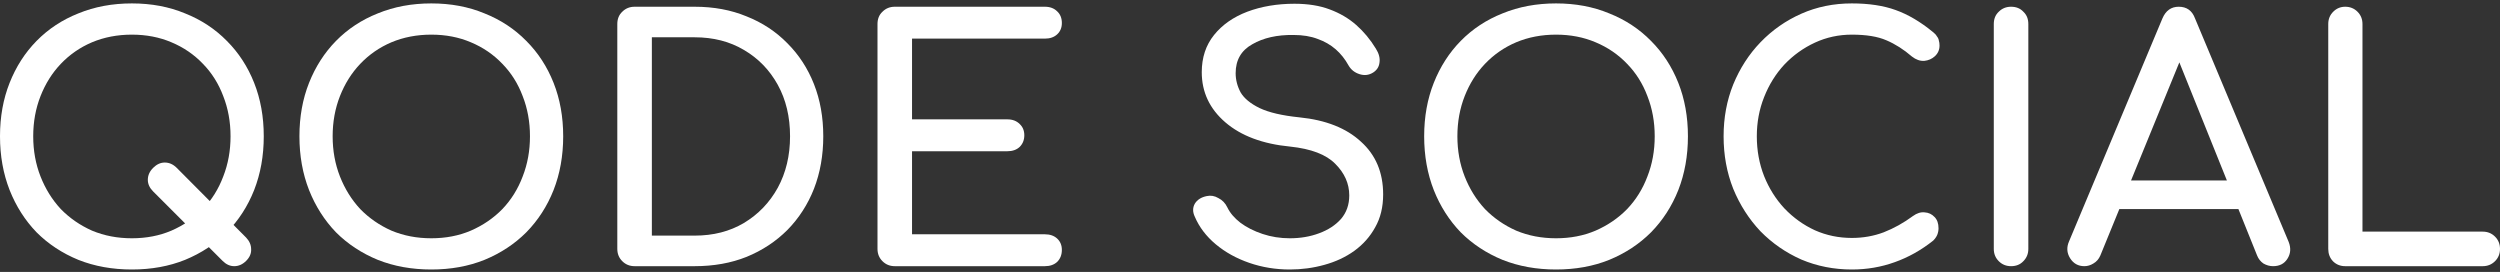 <svg width="285" height="31" viewBox="0 0 285 31" fill="none" xmlns="http://www.w3.org/2000/svg">
<rect x="0" y="0" width="285" height="31" fill="#333333" stroke="none"/>
<path d="M25.373 29.738L17.458 21.824C17.054 21.42 16.852 20.978 16.852 20.498C16.852 19.993 17.054 19.539 17.458 19.135C17.862 18.731 18.304 18.529 18.784 18.529C19.289 18.529 19.743 18.731 20.147 19.135L28.062 27.088C28.441 27.491 28.63 27.933 28.63 28.413C28.655 28.893 28.466 29.334 28.062 29.738C27.658 30.142 27.204 30.344 26.699 30.344C26.219 30.344 25.777 30.142 25.373 29.738ZM15.035 30.723C12.813 30.723 10.78 30.357 8.937 29.625C7.094 28.867 5.504 27.82 4.166 26.482C2.853 25.118 1.83 23.515 1.098 21.672C0.366 19.804 0 17.759 0 15.537C0 13.315 0.366 11.283 1.098 9.44C1.83 7.597 2.853 6.006 4.166 4.668C5.504 3.305 7.094 2.257 8.937 1.525C10.78 0.768 12.813 0.389 15.035 0.389C17.256 0.389 19.276 0.768 21.094 1.525C22.937 2.257 24.527 3.305 25.866 4.668C27.204 6.006 28.239 7.597 28.971 9.44C29.703 11.283 30.069 13.315 30.069 15.537C30.069 17.759 29.703 19.804 28.971 21.672C28.239 23.515 27.204 25.118 25.866 26.482C24.527 27.82 22.937 28.867 21.094 29.625C19.276 30.357 17.256 30.723 15.035 30.723ZM15.035 27.163C16.676 27.163 18.178 26.873 19.541 26.292C20.93 25.686 22.129 24.866 23.139 23.831C24.149 22.77 24.919 21.533 25.449 20.119C26.004 18.706 26.282 17.178 26.282 15.537C26.282 13.896 26.004 12.369 25.449 10.955C24.919 9.541 24.149 8.316 23.139 7.281C22.129 6.221 20.93 5.4 19.541 4.82C18.178 4.239 16.676 3.949 15.035 3.949C13.393 3.949 11.879 4.239 10.49 4.82C9.127 5.4 7.94 6.221 6.93 7.281C5.946 8.316 5.176 9.541 4.62 10.955C4.065 12.369 3.787 13.896 3.787 15.537C3.787 17.178 4.065 18.706 4.62 20.119C5.176 21.533 5.946 22.77 6.93 23.831C7.94 24.866 9.127 25.686 10.49 26.292C11.879 26.873 13.393 27.163 15.035 27.163Z" fill="white"/>
<path d="M49.17 30.723C46.948 30.723 44.916 30.357 43.073 29.625C41.23 28.867 39.639 27.82 38.301 26.482C36.988 25.118 35.966 23.515 35.233 21.672C34.501 19.804 34.135 17.759 34.135 15.537C34.135 13.315 34.501 11.283 35.233 9.44C35.966 7.597 36.988 6.006 38.301 4.668C39.639 3.305 41.23 2.257 43.073 1.525C44.916 0.768 46.948 0.389 49.17 0.389C51.392 0.389 53.411 0.768 55.229 1.525C57.072 2.257 58.663 3.305 60.001 4.668C61.339 6.006 62.374 7.597 63.106 9.44C63.838 11.283 64.204 13.315 64.204 15.537C64.204 17.759 63.838 19.804 63.106 21.672C62.374 23.515 61.339 25.118 60.001 26.482C58.663 27.82 57.072 28.867 55.229 29.625C53.411 30.357 51.392 30.723 49.17 30.723ZM49.17 27.163C50.811 27.163 52.313 26.873 53.676 26.292C55.065 25.686 56.264 24.866 57.274 23.831C58.284 22.77 59.054 21.533 59.584 20.119C60.14 18.706 60.417 17.178 60.417 15.537C60.417 13.896 60.14 12.369 59.584 10.955C59.054 9.541 58.284 8.316 57.274 7.281C56.264 6.221 55.065 5.4 53.676 4.82C52.313 4.239 50.811 3.949 49.17 3.949C47.529 3.949 46.014 4.239 44.625 4.82C43.262 5.4 42.075 6.221 41.066 7.281C40.081 8.316 39.311 9.541 38.755 10.955C38.2 12.369 37.922 13.896 37.922 15.537C37.922 17.178 38.2 18.706 38.755 20.119C39.311 21.533 40.081 22.77 41.066 23.831C42.075 24.866 43.262 25.686 44.625 26.292C46.014 26.873 47.529 27.163 49.17 27.163Z" fill="white"/>
<path d="M72.343 30.344C71.787 30.344 71.32 30.155 70.941 29.776C70.563 29.398 70.373 28.931 70.373 28.375V2.737C70.373 2.156 70.563 1.689 70.941 1.336C71.32 0.957 71.787 0.768 72.343 0.768H79.197C81.368 0.768 83.338 1.134 85.105 1.866C86.897 2.573 88.45 3.595 89.763 4.933C91.076 6.246 92.086 7.799 92.793 9.591C93.5 11.384 93.853 13.366 93.853 15.537C93.853 17.708 93.5 19.703 92.793 21.521C92.086 23.313 91.076 24.878 89.763 26.216C88.45 27.529 86.897 28.552 85.105 29.284C83.338 29.991 81.368 30.344 79.197 30.344H72.343ZM74.312 26.86H79.197C81.318 26.86 83.186 26.381 84.802 25.421C86.443 24.437 87.731 23.099 88.665 21.407C89.599 19.69 90.066 17.734 90.066 15.537C90.066 13.315 89.599 11.359 88.665 9.667C87.731 7.976 86.443 6.65 84.802 5.691C83.186 4.731 81.318 4.252 79.197 4.252H74.312V26.86Z" fill="white"/>
<path d="M102.003 30.344C101.447 30.344 100.98 30.155 100.602 29.776C100.223 29.398 100.034 28.931 100.034 28.375V2.737C100.034 2.156 100.223 1.689 100.602 1.336C100.98 0.957 101.447 0.768 102.003 0.768H119.12C119.701 0.768 120.168 0.944 120.522 1.298C120.875 1.626 121.052 2.068 121.052 2.623C121.052 3.153 120.875 3.583 120.522 3.911C120.168 4.239 119.701 4.403 119.12 4.403H103.972V13.606H114.841C115.422 13.606 115.889 13.782 116.242 14.136C116.596 14.464 116.772 14.893 116.772 15.424C116.772 15.954 116.596 16.395 116.242 16.749C115.889 17.077 115.422 17.241 114.841 17.241H103.972V26.709H119.12C119.701 26.709 120.168 26.873 120.522 27.201C120.875 27.529 121.052 27.959 121.052 28.489C121.052 29.044 120.875 29.499 120.522 29.852C120.168 30.18 119.701 30.344 119.12 30.344H102.003Z" fill="white"/>
<path d="M147.037 30.723C145.421 30.723 143.881 30.471 142.417 29.966C140.953 29.461 139.678 28.754 138.592 27.845C137.506 26.936 136.711 25.888 136.206 24.702C135.954 24.172 135.954 23.679 136.206 23.225C136.484 22.77 136.938 22.48 137.569 22.354C138.024 22.253 138.466 22.328 138.895 22.581C139.349 22.808 139.69 23.162 139.917 23.641C140.22 24.273 140.713 24.853 141.394 25.383C142.101 25.914 142.947 26.343 143.932 26.671C144.916 26.999 145.951 27.163 147.037 27.163C148.249 27.163 149.36 26.974 150.37 26.595C151.405 26.216 152.238 25.674 152.869 24.967C153.5 24.235 153.816 23.338 153.816 22.278C153.816 20.94 153.286 19.741 152.225 18.68C151.19 17.62 149.473 16.963 147.075 16.711C143.944 16.408 141.483 15.487 139.69 13.947C137.898 12.406 137.001 10.5 137.001 8.228C137.001 6.562 137.468 5.148 138.403 3.987C139.337 2.825 140.599 1.942 142.19 1.336C143.805 0.73 145.598 0.427 147.567 0.427C149.107 0.427 150.445 0.641 151.582 1.071C152.743 1.5 153.753 2.093 154.611 2.85C155.47 3.608 156.214 4.504 156.845 5.539C157.199 6.095 157.338 6.625 157.262 7.13C157.212 7.61 156.972 7.988 156.543 8.266C156.063 8.569 155.545 8.632 154.99 8.455C154.434 8.279 154.018 7.95 153.74 7.471C153.336 6.739 152.844 6.12 152.263 5.615C151.682 5.11 151.001 4.719 150.218 4.441C149.436 4.138 148.514 3.987 147.454 3.987C145.585 3.961 144.02 4.315 142.758 5.047C141.495 5.754 140.864 6.852 140.864 8.342C140.864 9.099 141.054 9.831 141.432 10.538C141.836 11.22 142.556 11.813 143.591 12.318C144.651 12.823 146.166 13.177 148.135 13.378C151.14 13.681 153.475 14.603 155.141 16.143C156.833 17.658 157.679 19.665 157.679 22.164C157.679 23.604 157.376 24.853 156.77 25.914C156.189 26.974 155.394 27.87 154.384 28.602C153.399 29.309 152.263 29.84 150.976 30.193C149.713 30.546 148.4 30.723 147.037 30.723Z" fill="white"/>
<path d="M177.389 30.723C175.168 30.723 173.135 30.357 171.292 29.625C169.449 28.867 167.859 27.82 166.521 26.482C165.208 25.118 164.185 23.515 163.453 21.672C162.721 19.804 162.355 17.759 162.355 15.537C162.355 13.315 162.721 11.283 163.453 9.44C164.185 7.597 165.208 6.006 166.521 4.668C167.859 3.305 169.449 2.257 171.292 1.525C173.135 0.768 175.168 0.389 177.389 0.389C179.611 0.389 181.631 0.768 183.449 1.525C185.292 2.257 186.882 3.305 188.22 4.668C189.558 6.006 190.593 7.597 191.326 9.44C192.058 11.283 192.424 13.315 192.424 15.537C192.424 17.759 192.058 19.804 191.326 21.672C190.593 23.515 189.558 25.118 188.22 26.482C186.882 27.82 185.292 28.867 183.449 29.625C181.631 30.357 179.611 30.723 177.389 30.723ZM177.389 27.163C179.03 27.163 180.533 26.873 181.896 26.292C183.284 25.686 184.484 24.866 185.494 23.831C186.503 22.77 187.274 21.533 187.804 20.119C188.359 18.706 188.637 17.178 188.637 15.537C188.637 13.896 188.359 12.369 187.804 10.955C187.274 9.541 186.503 8.316 185.494 7.281C184.484 6.221 183.284 5.4 181.896 4.82C180.533 4.239 179.03 3.949 177.389 3.949C175.748 3.949 174.233 4.239 172.845 4.82C171.482 5.4 170.295 6.221 169.285 7.281C168.3 8.316 167.53 9.541 166.975 10.955C166.42 12.369 166.142 13.896 166.142 15.537C166.142 17.178 166.42 18.706 166.975 20.119C167.53 21.533 168.3 22.77 169.285 23.831C170.295 24.866 171.482 25.686 172.845 26.292C174.233 26.873 175.748 27.163 177.389 27.163Z" fill="white"/>
<path d="M211.108 30.723C209.063 30.723 207.144 30.344 205.352 29.587C203.584 28.804 202.032 27.731 200.694 26.368C199.381 24.979 198.346 23.364 197.588 21.521C196.856 19.678 196.49 17.683 196.49 15.537C196.49 13.416 196.856 11.447 197.588 9.629C198.346 7.786 199.381 6.183 200.694 4.82C202.032 3.431 203.584 2.346 205.352 1.563C207.119 0.78 209.038 0.389 211.108 0.389C213.052 0.389 214.718 0.641 216.107 1.146C217.521 1.651 218.935 2.484 220.348 3.646C220.55 3.797 220.702 3.961 220.803 4.138C220.929 4.29 221.005 4.454 221.03 4.63C221.08 4.782 221.106 4.971 221.106 5.198C221.106 5.678 220.929 6.082 220.576 6.41C220.247 6.713 219.843 6.89 219.364 6.94C218.884 6.966 218.417 6.802 217.962 6.448C217.028 5.64 216.056 5.022 215.046 4.593C214.062 4.163 212.749 3.949 211.108 3.949C209.618 3.949 208.217 4.252 206.904 4.858C205.591 5.464 204.43 6.297 203.42 7.357C202.436 8.417 201.666 9.655 201.11 11.068C200.555 12.457 200.277 13.947 200.277 15.537C200.277 17.153 200.555 18.668 201.11 20.081C201.666 21.47 202.436 22.695 203.42 23.755C204.43 24.815 205.591 25.648 206.904 26.254C208.217 26.835 209.618 27.125 211.108 27.125C212.396 27.125 213.607 26.911 214.744 26.482C215.905 26.027 217.016 25.409 218.076 24.626C218.531 24.298 218.972 24.159 219.402 24.209C219.856 24.235 220.235 24.411 220.538 24.74C220.841 25.043 220.992 25.472 220.992 26.027C220.992 26.28 220.942 26.532 220.841 26.785C220.74 27.012 220.588 27.226 220.386 27.428C219.023 28.514 217.559 29.334 215.993 29.89C214.453 30.445 212.825 30.723 211.108 30.723Z" fill="white"/>
<path d="M229.261 30.344C228.705 30.344 228.238 30.155 227.86 29.776C227.481 29.398 227.292 28.931 227.292 28.375V2.737C227.292 2.156 227.481 1.689 227.86 1.336C228.238 0.957 228.705 0.768 229.261 0.768C229.842 0.768 230.309 0.957 230.662 1.336C231.041 1.689 231.23 2.156 231.23 2.737V28.375C231.23 28.931 231.041 29.398 230.662 29.776C230.309 30.155 229.842 30.344 229.261 30.344Z" fill="white"/>
<path d="M237.619 30.344C236.912 30.344 236.37 30.041 235.991 29.436C235.612 28.83 235.574 28.186 235.877 27.504L246.519 2.093C246.898 1.209 247.516 0.768 248.375 0.768C249.283 0.768 249.902 1.209 250.23 2.093L260.91 27.58C261.187 28.287 261.137 28.931 260.758 29.511C260.405 30.067 259.862 30.344 259.13 30.344C258.751 30.344 258.385 30.243 258.032 30.041C257.703 29.814 257.463 29.511 257.312 29.133L247.92 5.804H248.98L239.437 29.133C239.26 29.537 238.995 29.84 238.642 30.041C238.314 30.243 237.973 30.344 237.619 30.344ZM239.626 23.831L241.141 20.574H255.987L257.501 23.831H239.626Z" fill="white"/>
<path d="M267.352 30.344C266.797 30.344 266.33 30.155 265.951 29.776C265.598 29.398 265.421 28.931 265.421 28.375V2.737C265.421 2.181 265.61 1.714 265.989 1.336C266.368 0.957 266.822 0.768 267.352 0.768C267.908 0.768 268.375 0.957 268.754 1.336C269.132 1.714 269.322 2.181 269.322 2.737V26.406H283.031C283.586 26.406 284.053 26.595 284.432 26.974C284.811 27.353 285 27.82 285 28.375C285 28.931 284.811 29.398 284.432 29.776C284.053 30.155 283.586 30.344 283.031 30.344H267.352Z" fill="white"/>
</svg>
